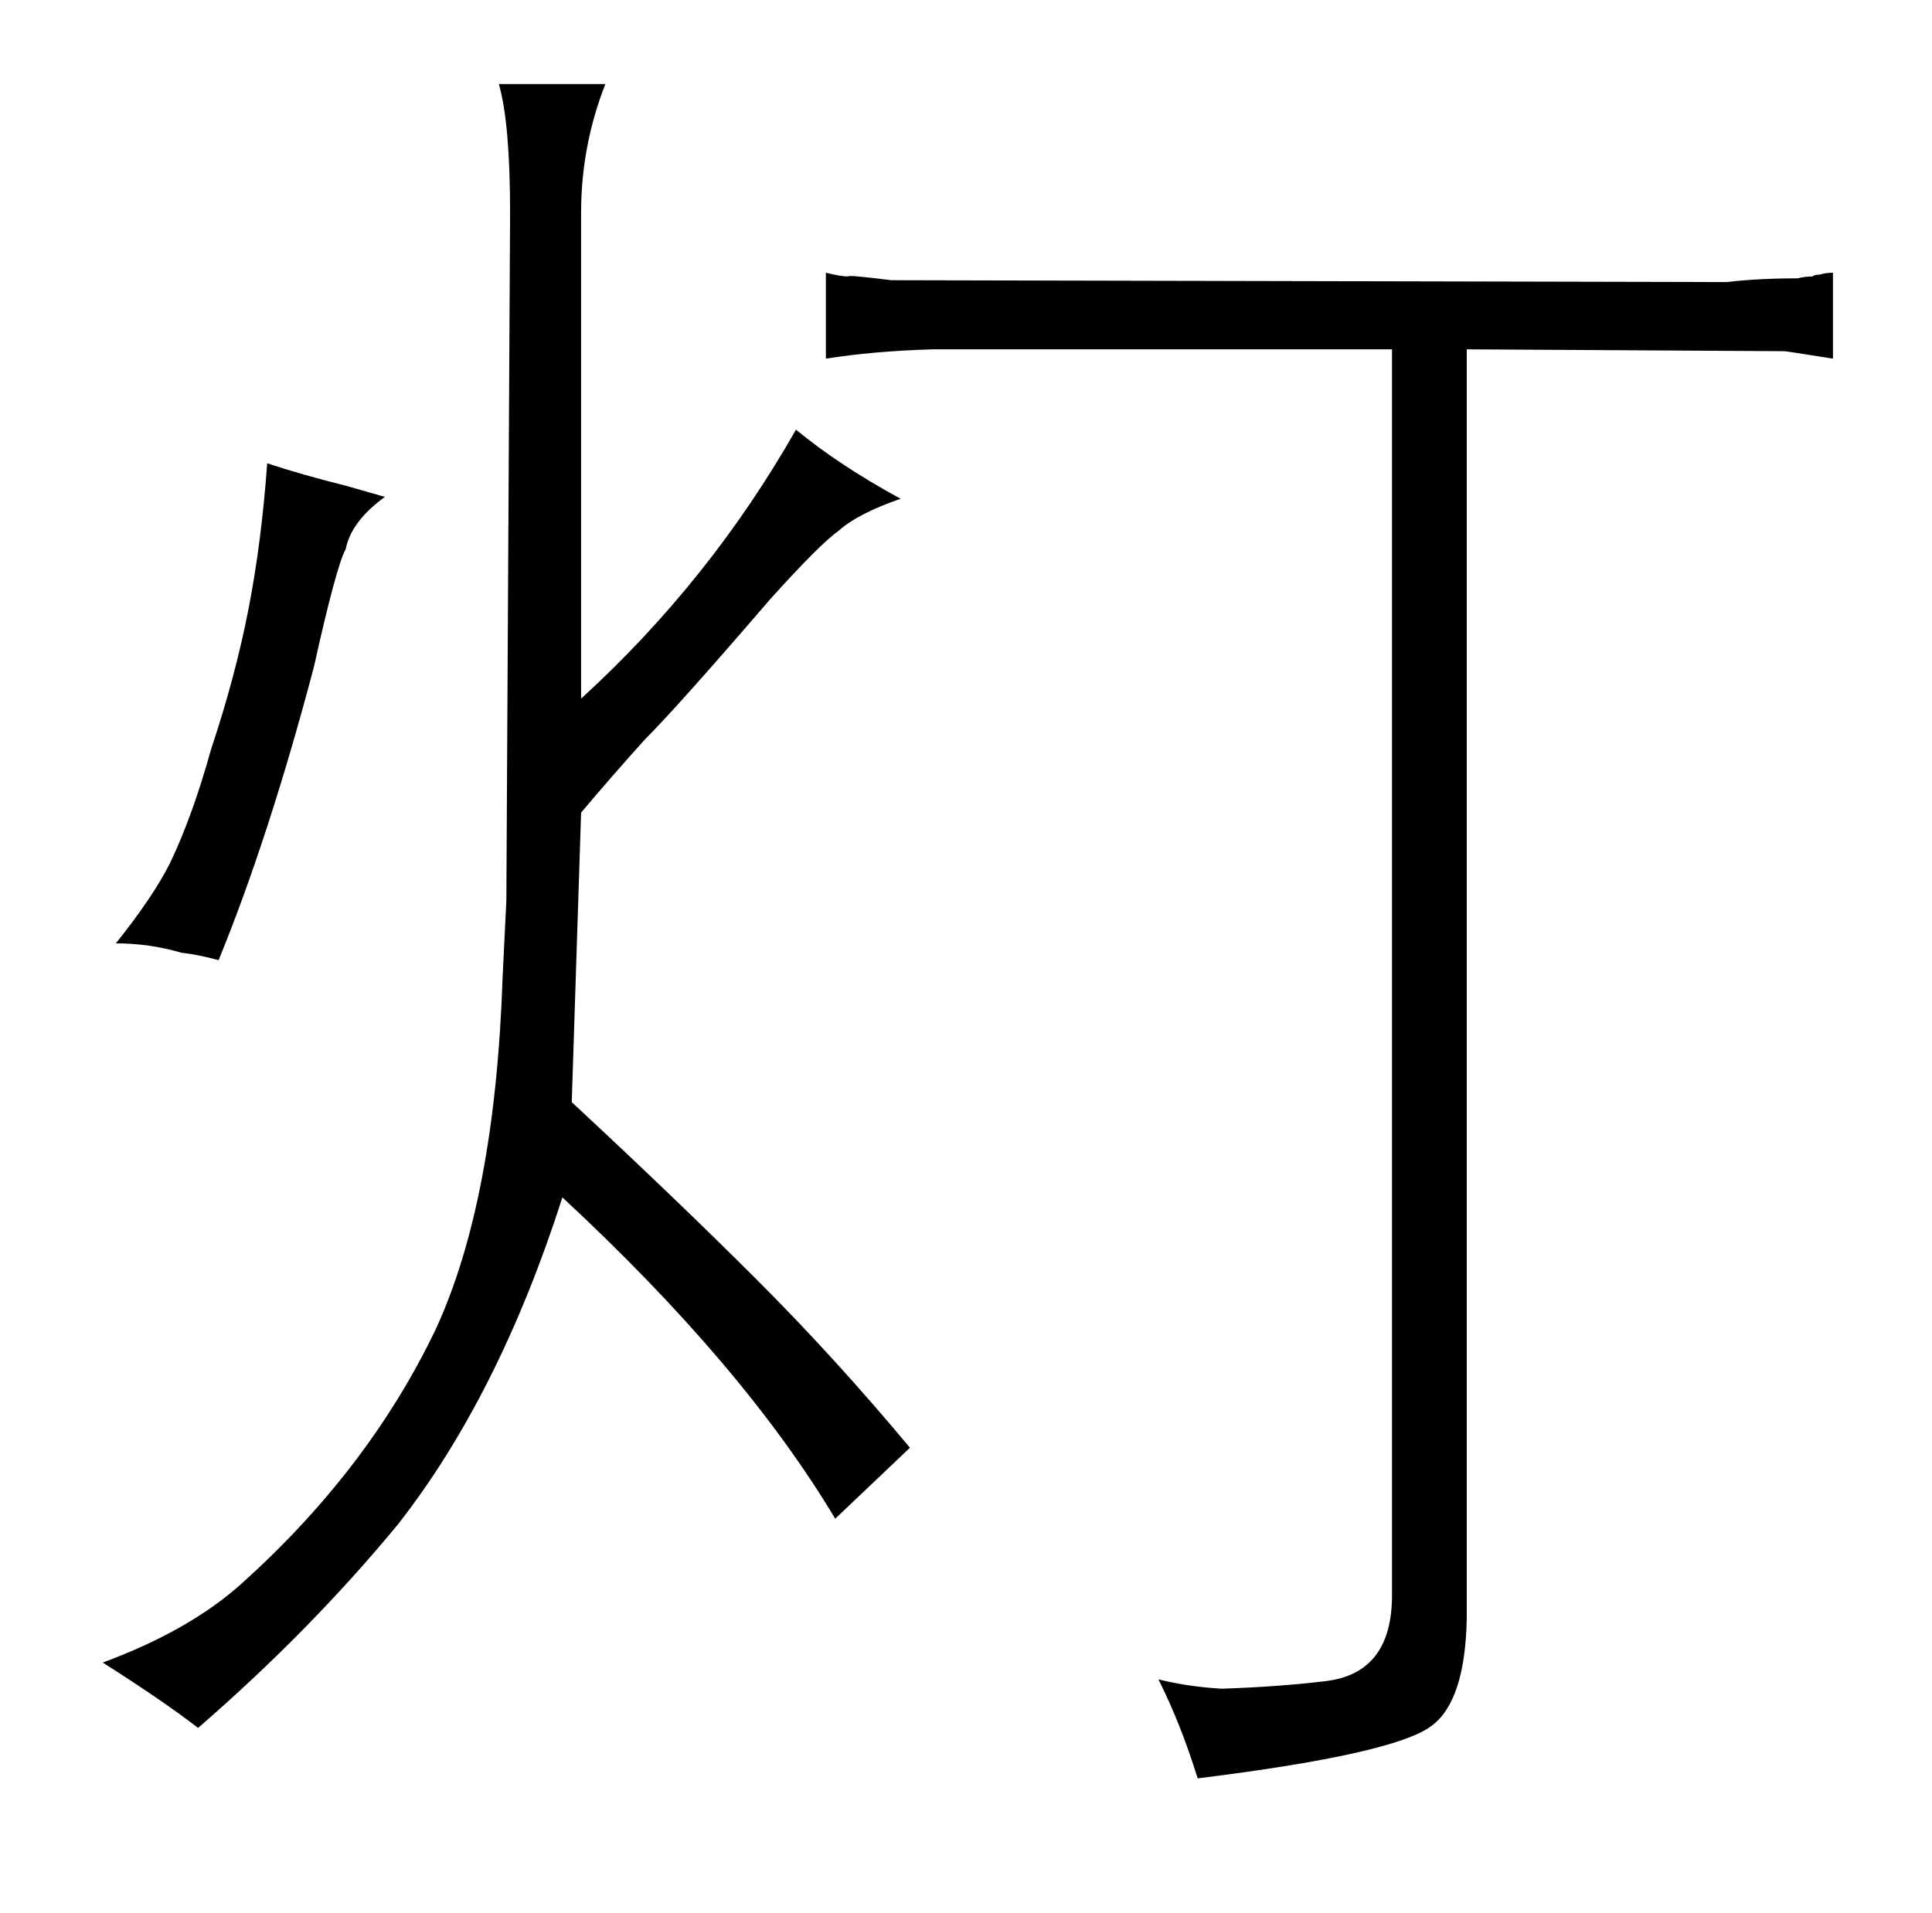 <?xml version="1.0" standalone="no"?>
<!DOCTYPE svg PUBLIC "-//W3C//DTD SVG 1.1//EN" "http://www.w3.org/Graphics/SVG/1.1/DTD/svg11.dtd" >
<svg xmlns="http://www.w3.org/2000/svg" xmlns:xlink="http://www.w3.org/1999/xlink" version="1.1" viewBox="-10 0 1034 1024">
  <g transform="matrix(1 0 0 -1 0 820)">
   <path fill="currentColor"
d="M402 499q27 30 37 37q10 9 33 17q-33 18 -56 37q-46 -81 -115 -144v260q0 36 13 69h-57q6 -21 6 -69l-2 -368q-1 -21 -2 -41q-4 -120 -36 -189q-36 -75 -104 -136q-28 -25 -74 -42q33 -21 51 -35q60 52 107 109q54 69 88 175q97 -90 146 -172l40 38q-40 48 -82 90t-99 95
l5 155q16 19 34 39q18 18 67 75zM175 560q-24 6 -42 12q-3 -42 -10 -78t-20 -75q-10 -36 -22 -61q-9 -18 -29 -43q18 0 35 -5q9 -1 20 -4q27 66 51 157q12 54 17 63q3 15 21 28zM971 674q-4 0 -7 -1q-3 0 -4 -1q-4 0 -8 -1q-21 0 -38 -2l-447 1q-24 3 -23 2q-4 0 -12 2v-46
q25 4 57 5h246v-667q0 -42 -36 -46q-25 -3 -55 -4q-18 1 -34 5q12 -24 21 -53q105 13 125 28q18 13 19 57v680l170 -1q1 0 26 -4v46z" />
  </g>

</svg>
